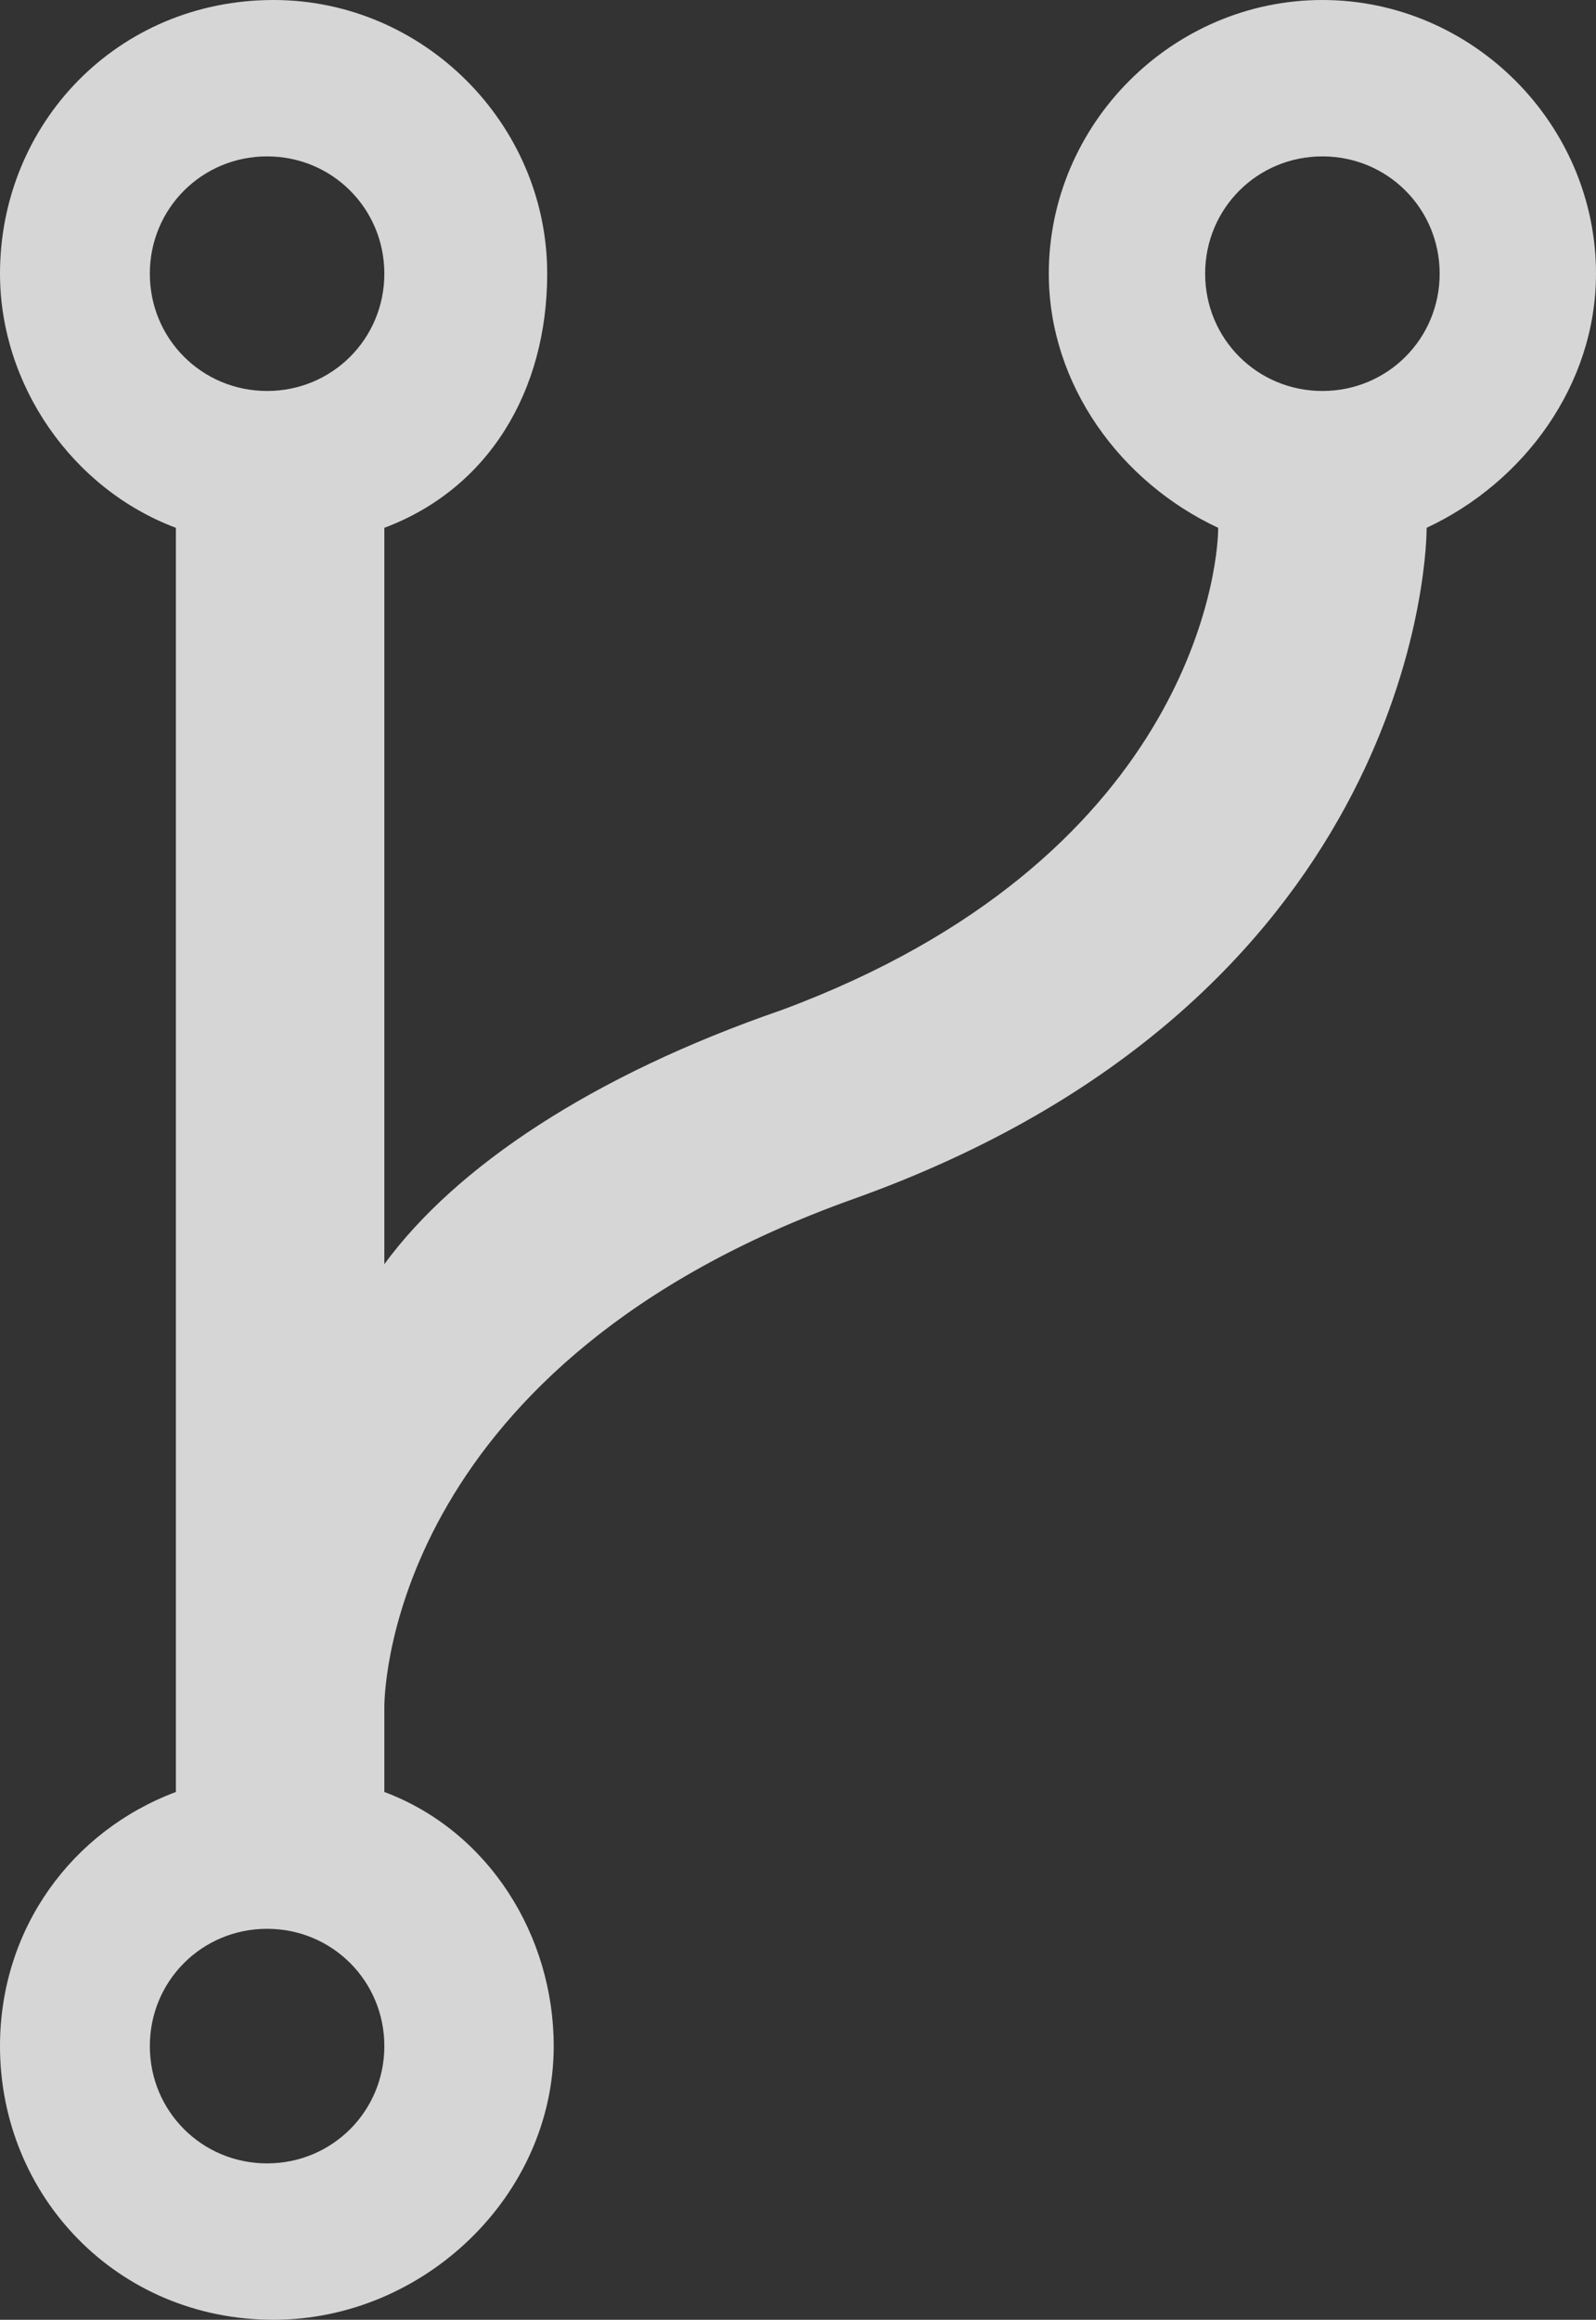 <?xml version="1.0" encoding="utf-8"?>
<!-- Generator: Adobe Illustrator 21.0.0, SVG Export Plug-In . SVG Version: 6.00 Build 0)  -->
<svg version="1.1" id="Layer_1" xmlns="http://www.w3.org/2000/svg" xmlns:xlink="http://www.w3.org/1999/xlink" x="0px" y="0px"
	 viewBox="0 0 24.5 35.6" style="enable-background:new 0 0 24.5 35.6;" xml:space="preserve">
<rect x="0" y="0" width="24.5" height="35.6" fill="#333333" stroke="none"/>
<style type="text/css">
	.st0{fill:#FFFBF2;}
	.st1{fill:#D6D6D6;}
</style>
<polygon class="st0" points="-872.7,-260.1 -872.7,-560.1 -1672.7,-560.1 -1672.7,-260.1 -1672.7,339.9 -872.7,339.9 -872.7,-260.1 
	"/>
<path class="st1" d="M24.5,4.2c0-2.3-1.9-4.2-4.2-4.2c-2.3,0-4.2,1.9-4.2,4.2c0,1.7,1.1,3.2,2.6,3.9c0,0.7-0.5,5.1-6.7,7.4
	c-2.9,1-5,2.4-6.1,3.9V8.1c1.6-0.6,2.5-2.1,2.5-3.9C8.4,1.9,6.5,0,4.2,0C1.8,0,0,1.9,0,4.2c0,1.7,1.1,3.3,2.7,3.9v19.4
	C1.1,28.1,0,29.6,0,31.4c0,2.3,1.8,4.2,4.2,4.2c2.3,0,4.3-1.9,4.3-4.2c0-1.7-1-3.3-2.6-3.9v-1.3c0-0.4,0.2-5.3,7.2-7.8
	c8.4-3,8.8-9.6,8.8-10.3C23.4,7.4,24.5,5.9,24.5,4.2z M4.1,2.4c1,0,1.8,0.8,1.8,1.8S5.1,6,4.1,6c-1,0-1.8-0.8-1.8-1.8
	S3.1,2.4,4.1,2.4z M4.1,33.2c-1,0-1.8-0.8-1.8-1.8s0.8-1.8,1.8-1.8c1,0,1.8,0.8,1.8,1.8S5.1,33.2,4.1,33.2z M20.3,6
	c-1,0-1.8-0.8-1.8-1.8s0.8-1.8,1.8-1.8c1,0,1.8,0.8,1.8,1.8S21.3,6,20.3,6z"/>
</svg>
